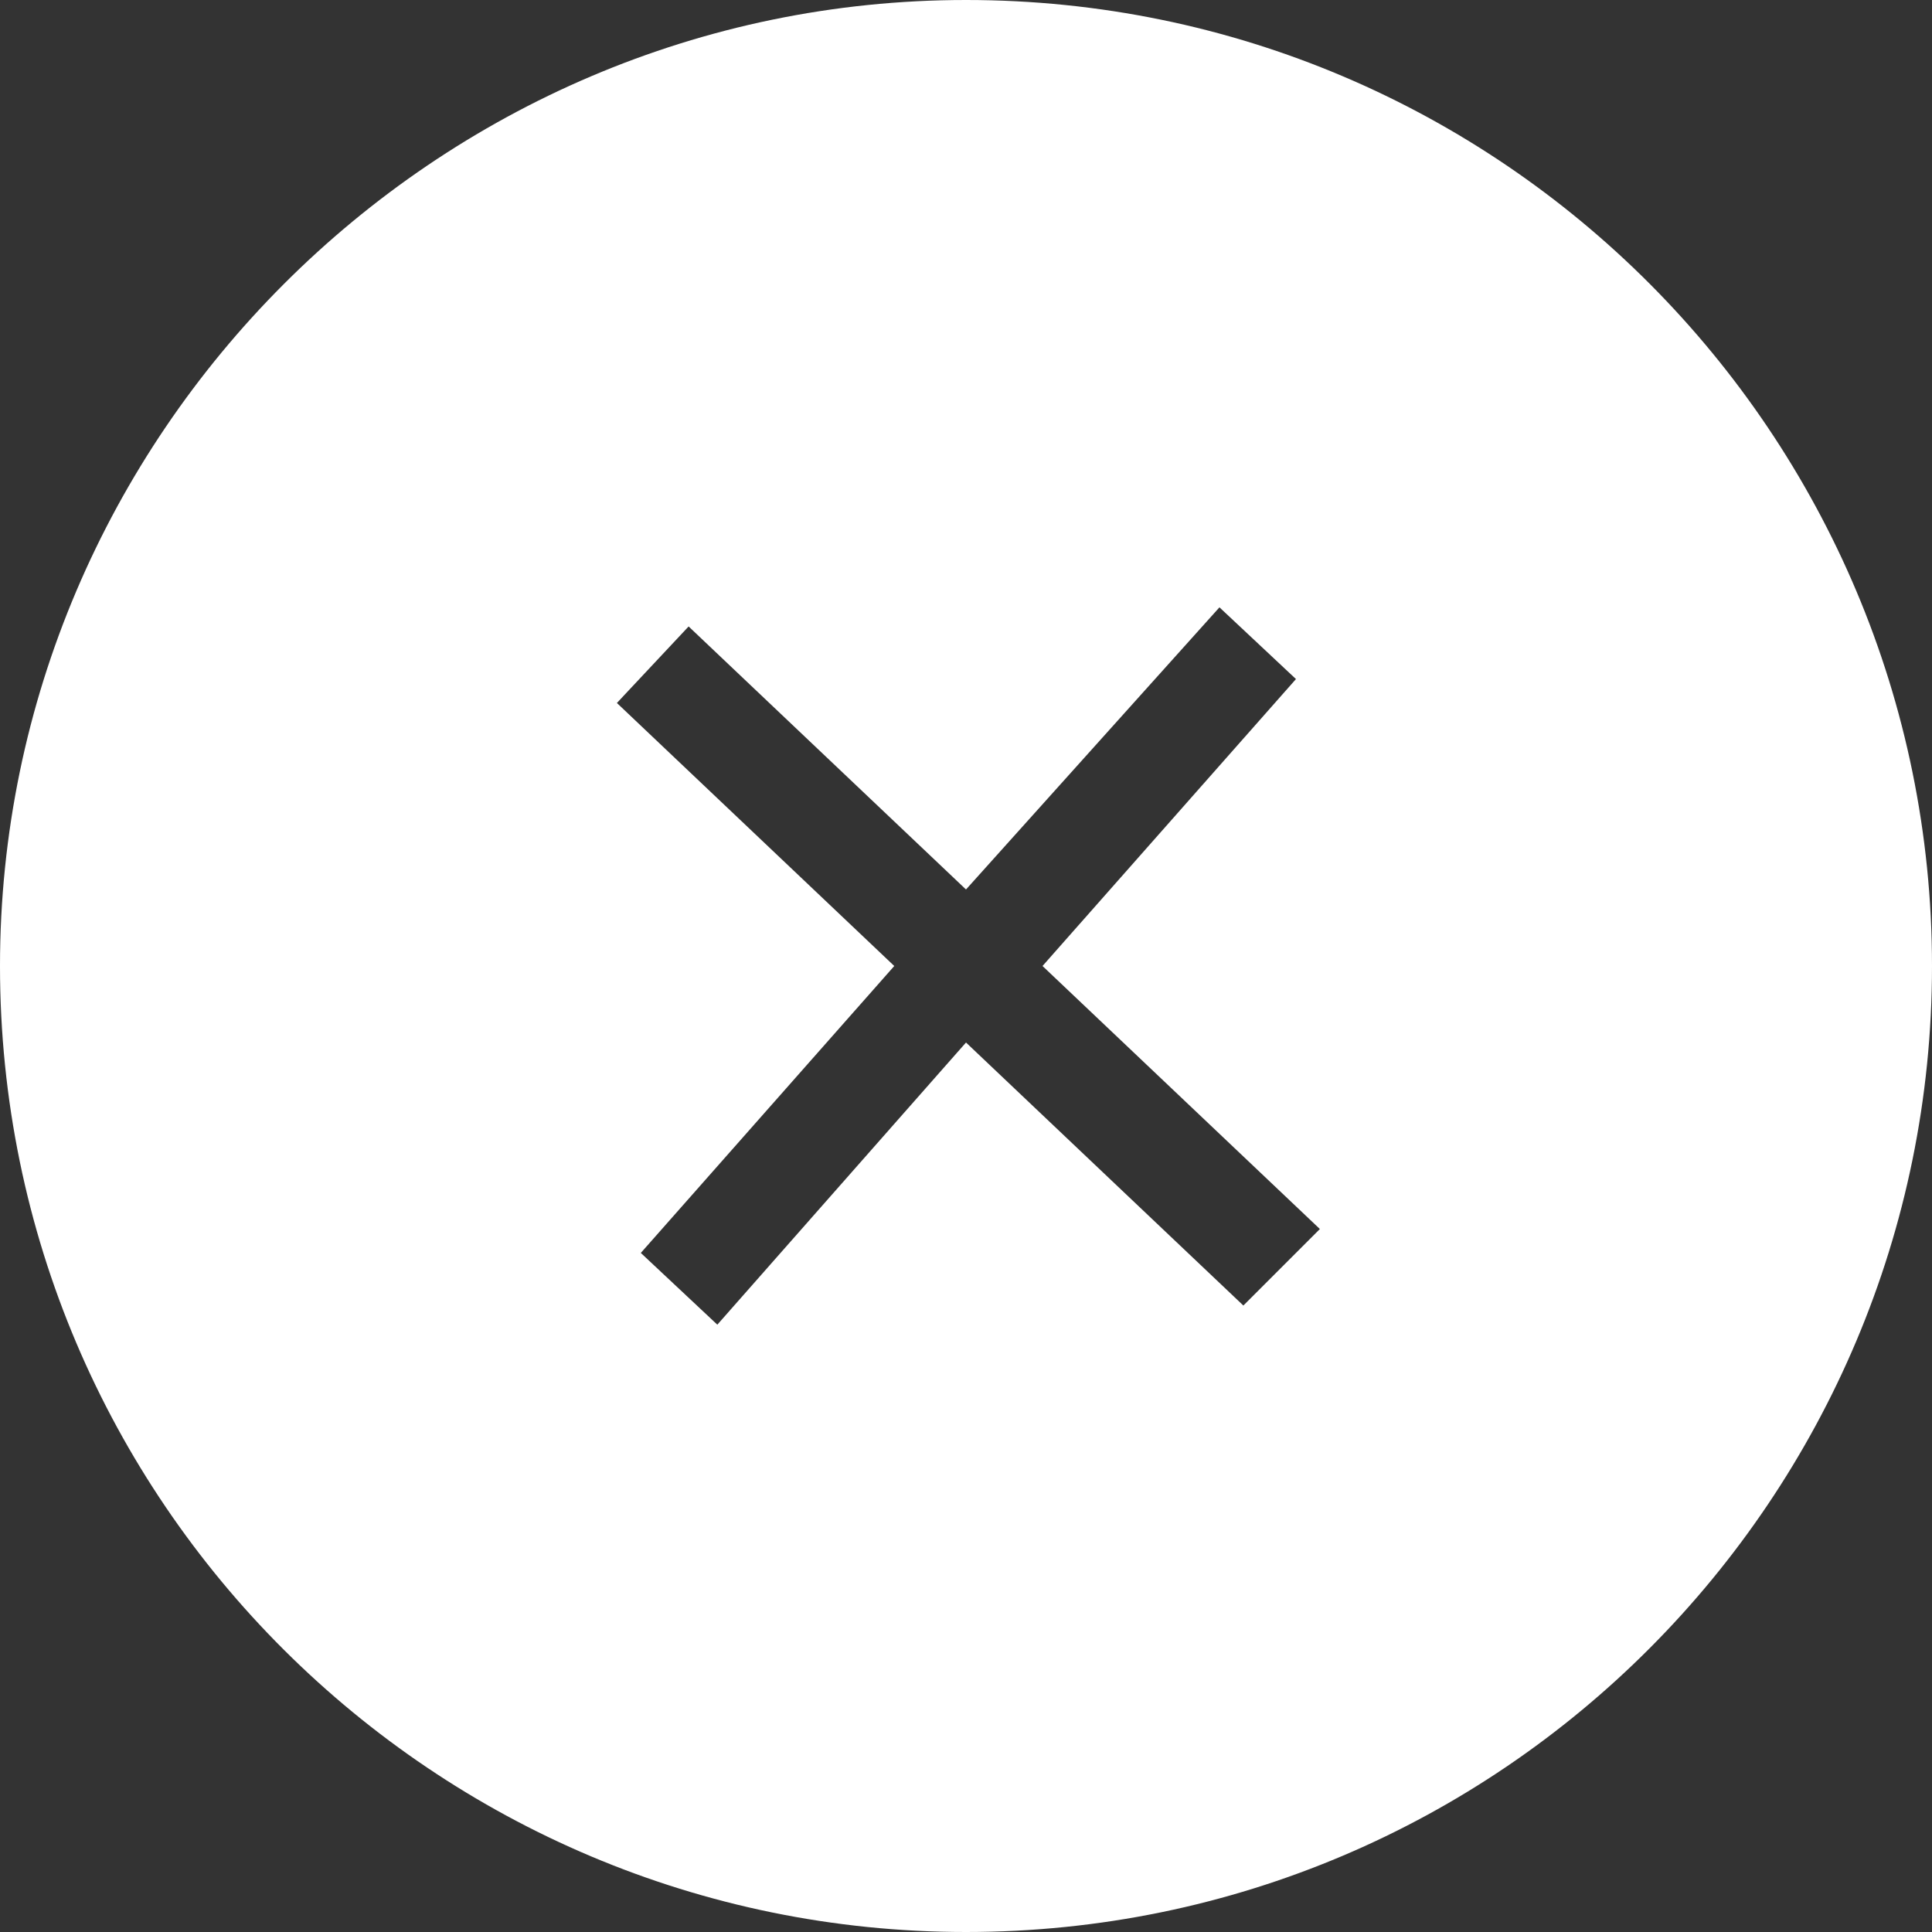 <?xml version="1.0" encoding="utf-8"?>
<!-- Generator: Adobe Illustrator 24.3.0, SVG Export Plug-In . SVG Version: 6.00 Build 0)  -->
<svg version="1.1" id="Layer_1" xmlns="http://www.w3.org/2000/svg" xmlns:xlink="http://www.w3.org/1999/xlink" x="0px" y="0px"
	 viewBox="0 0 40.4 40.4" style="enable-background:new 0 0 40.4 40.4;" xml:space="preserve">
<rect x="0" y="0" width="40.4" height="40.4" fill="#333333" stroke="none"/>
<style type="text/css">
	.st0{fill-rule:evenodd;clip-rule:evenodd;fill:#FFFFFF;}
</style>
<path class="st0" d="M20.2,0C9.1,0,0,9.1,0,20.2c0,11.2,9.1,20.2,20.2,20.2c11.2,0,20.2-9.1,20.2-20.2C40.4,9.1,31.4,0,20.2,0z
	 M26,27.3l-5.8-5.5L15,27.7l-1.6-1.5l5.3-6l-5.8-5.5l1.5-1.6l5.8,5.5l5.3-5.9l1.6,1.5l-5.3,6l5.8,5.5L26,27.3z"/>
</svg>
